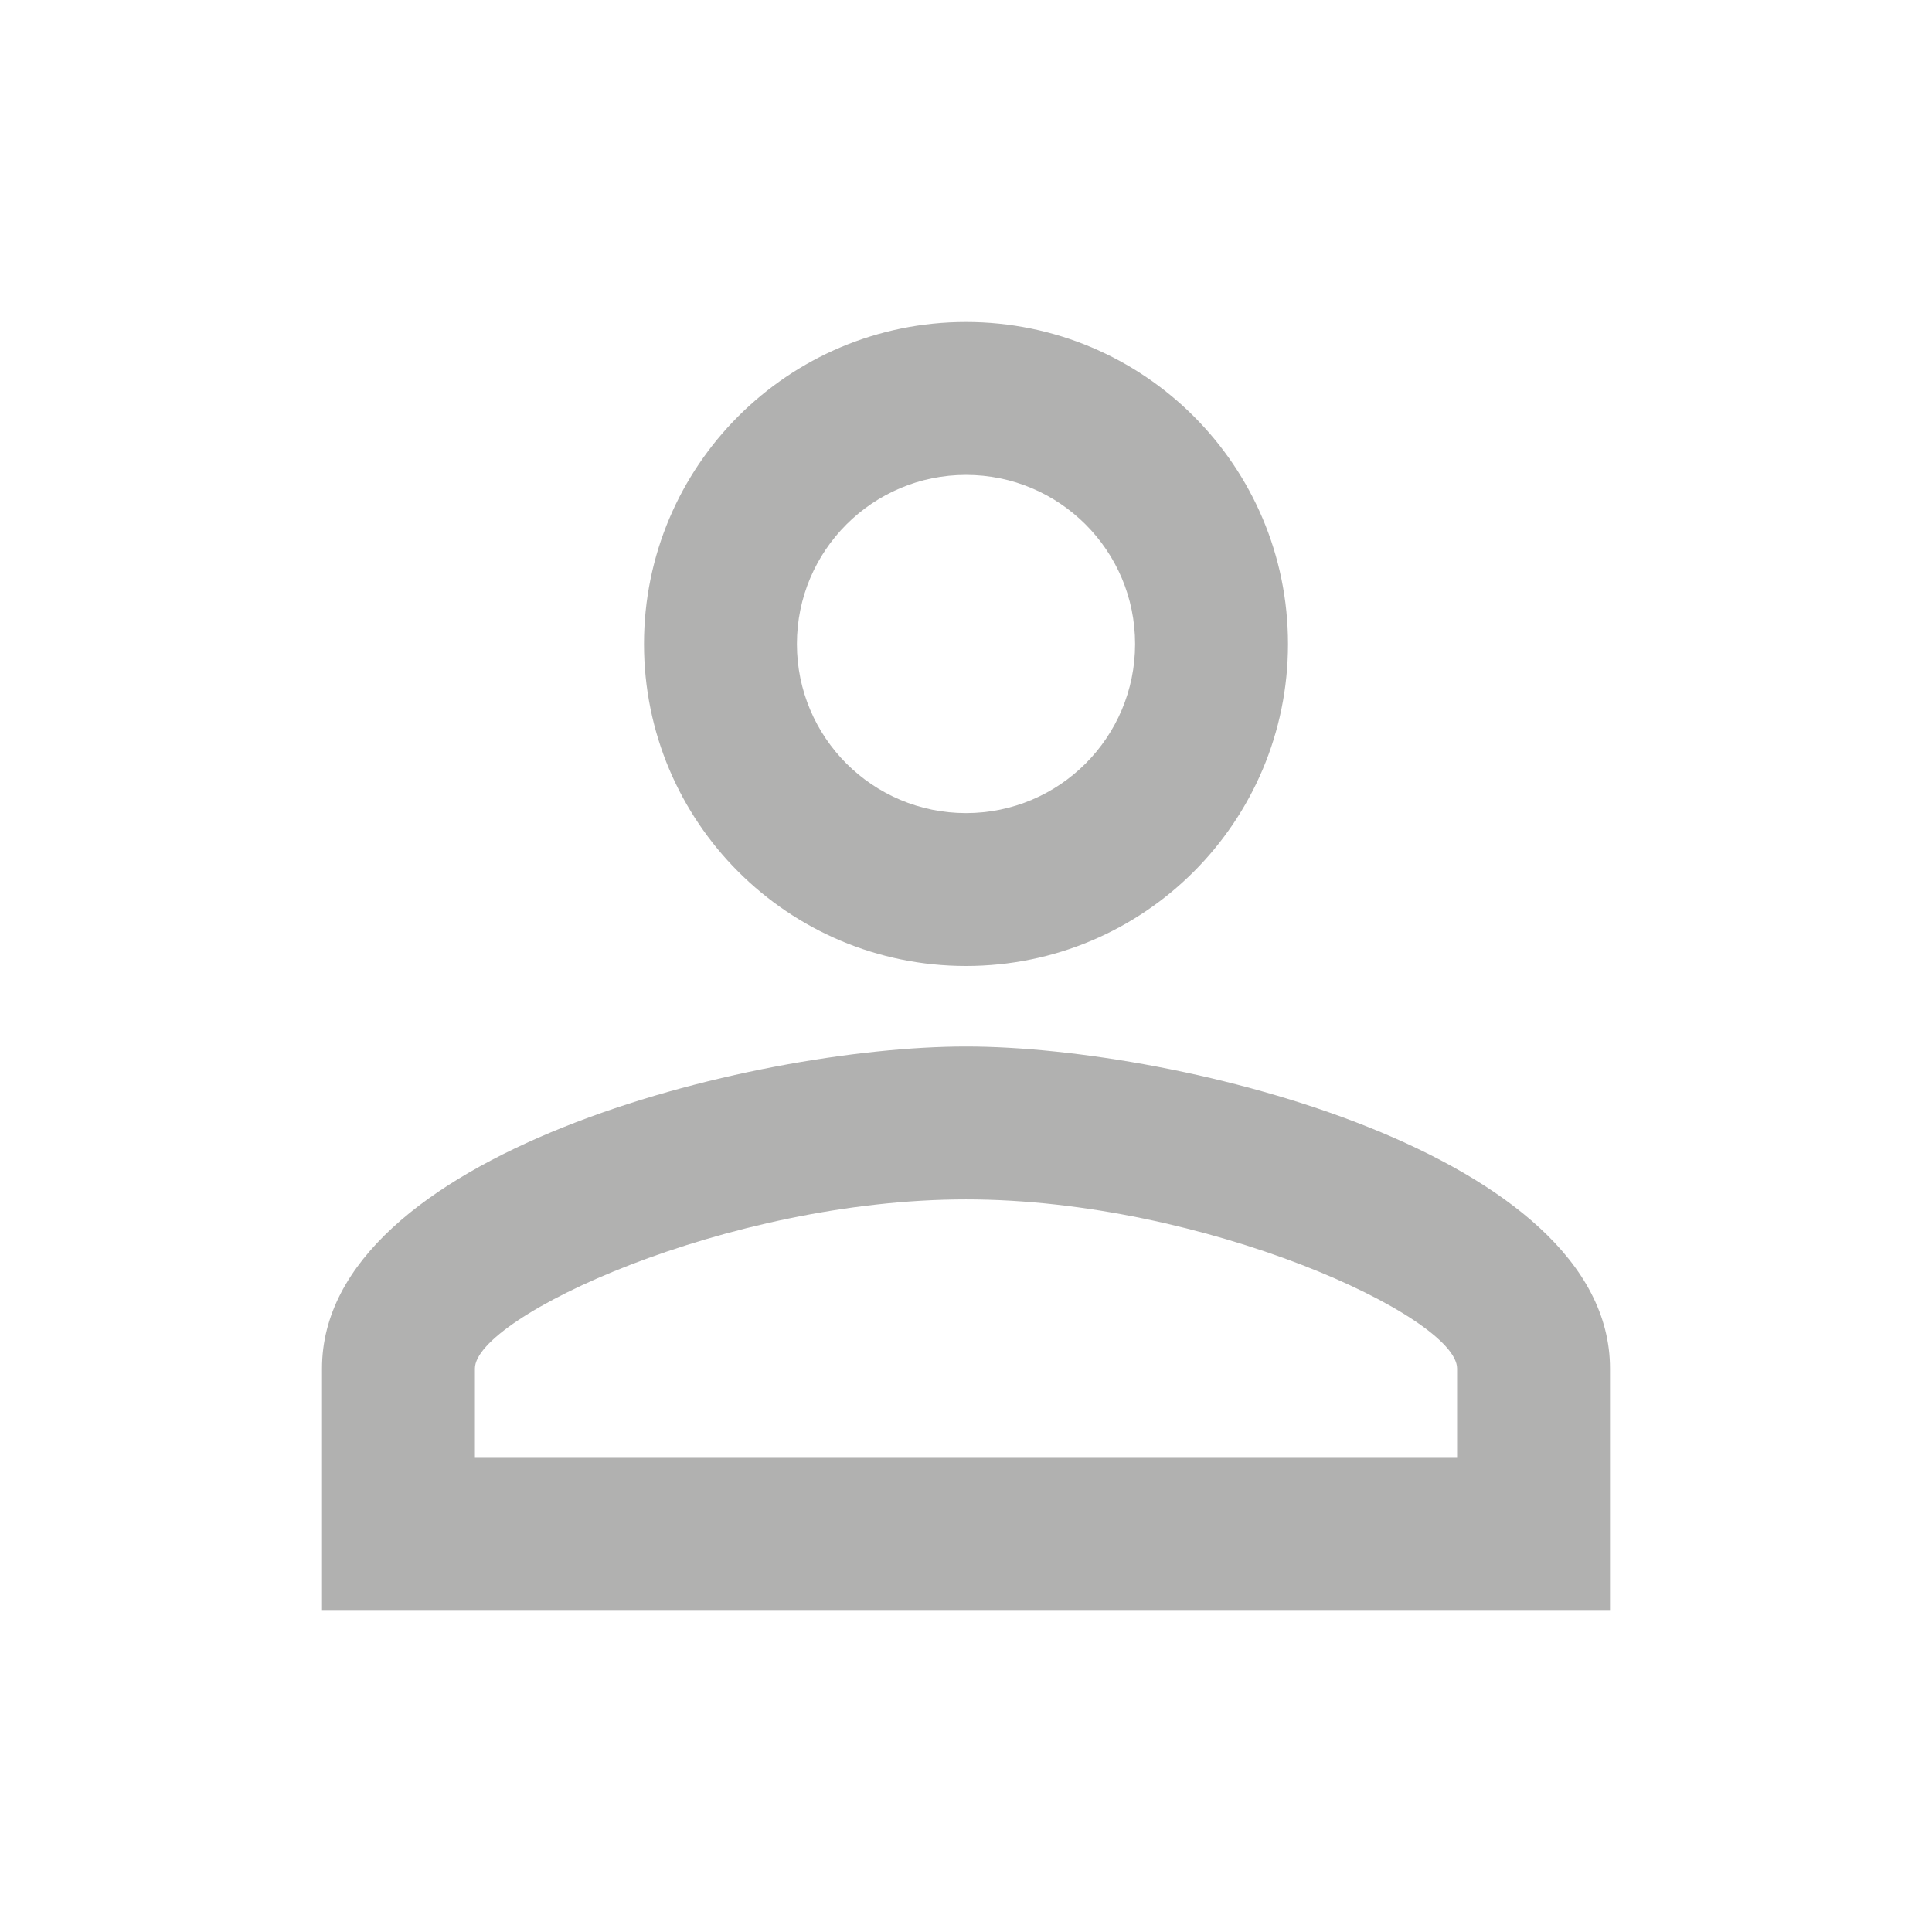 <svg width="21" height="21" viewBox="0 0 21 21" fill="none" xmlns="http://www.w3.org/2000/svg">
<path d="M10.5 5.162C11.515 5.162 12.338 5.985 12.338 7C12.338 8.015 11.515 8.838 10.5 8.838C9.485 8.838 8.662 8.015 8.662 7C8.662 5.985 9.485 5.162 10.5 5.162ZM10.5 13.037C13.099 13.037 15.838 14.315 15.838 14.875V15.838H5.162V14.875C5.162 14.315 7.901 13.037 10.5 13.037ZM10.5 3.5C8.566 3.5 7 5.066 7 7C7 8.934 8.566 10.5 10.5 10.5C12.434 10.5 14 8.934 14 7C14 5.066 12.434 3.5 10.5 3.5ZM10.5 11.375C8.164 11.375 3.5 12.547 3.5 14.875V17.5H17.5V14.875C17.5 12.547 12.836 11.375 10.5 11.375Z" fill="#B1B1B0"/>
</svg>
